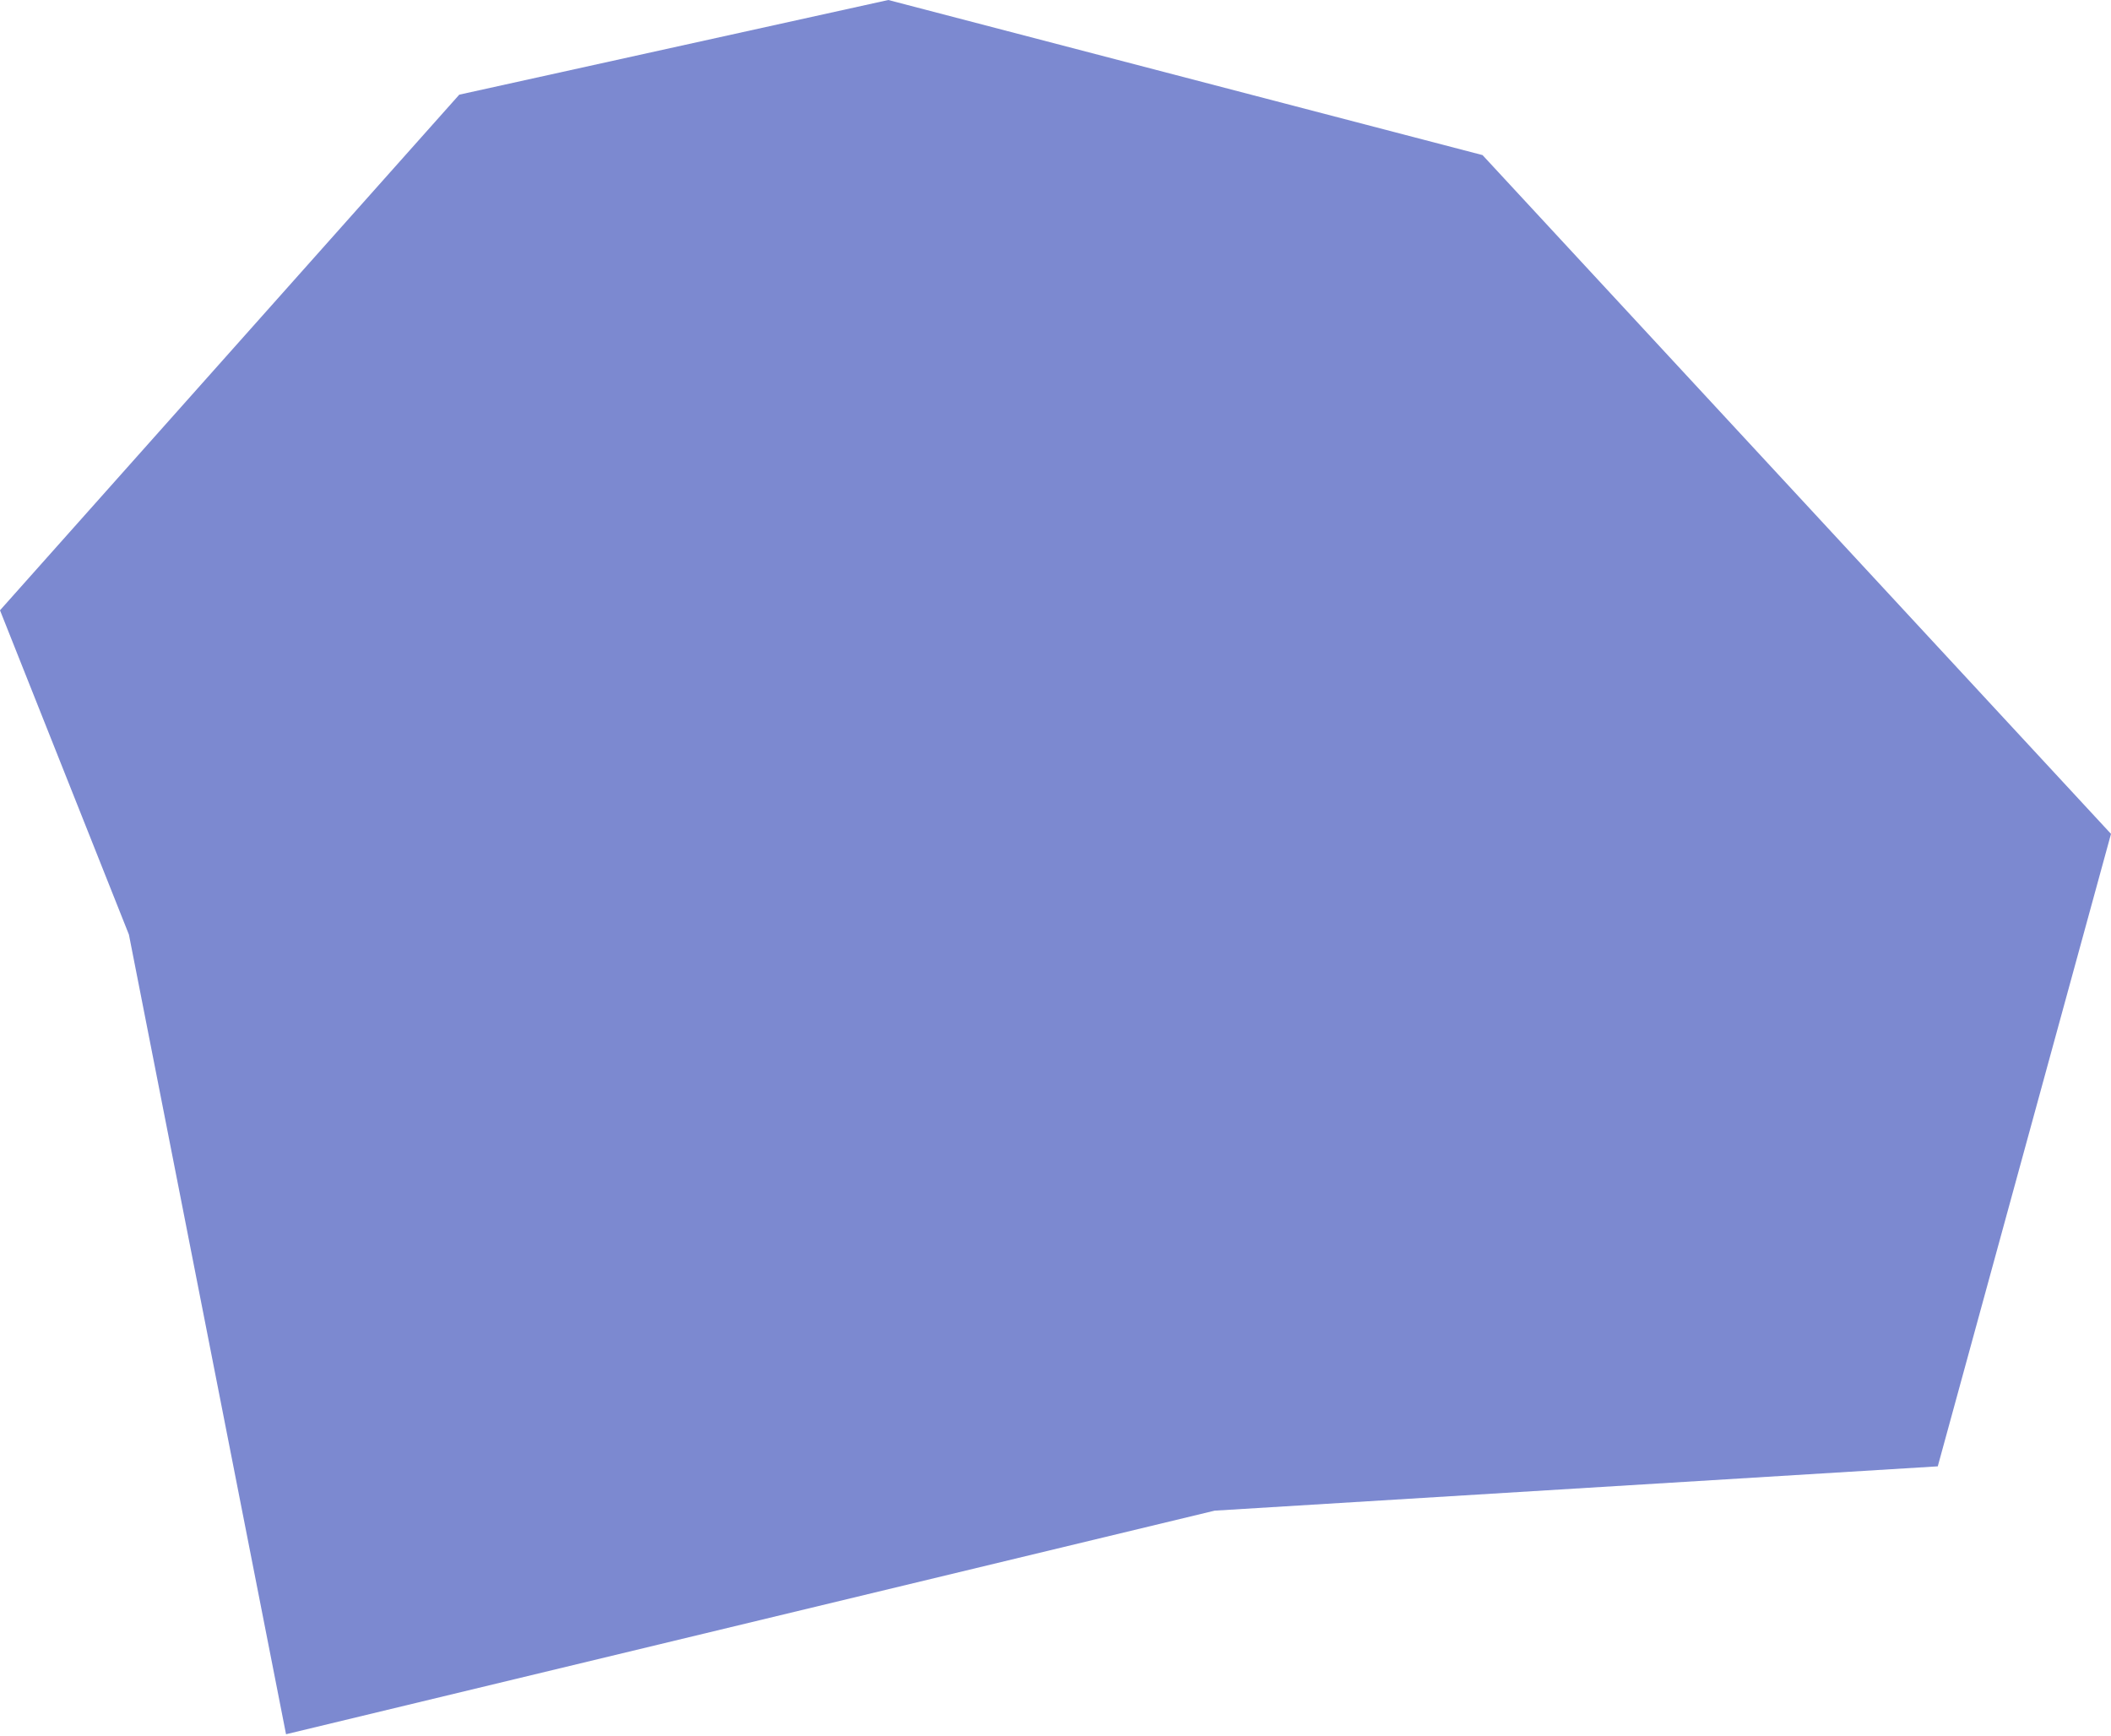 <svg width="524" height="431" viewBox="0 0 524 431" fill="none" xmlns="http://www.w3.org/2000/svg">
<path d="M32 232L0 151.5L114 23.5L220.5 0L368 38.5L524 207L481 364L301.5 375L71 430.5L32 232Z" fill="#0D26A8" fill-opacity="0.54"/>
</svg>
